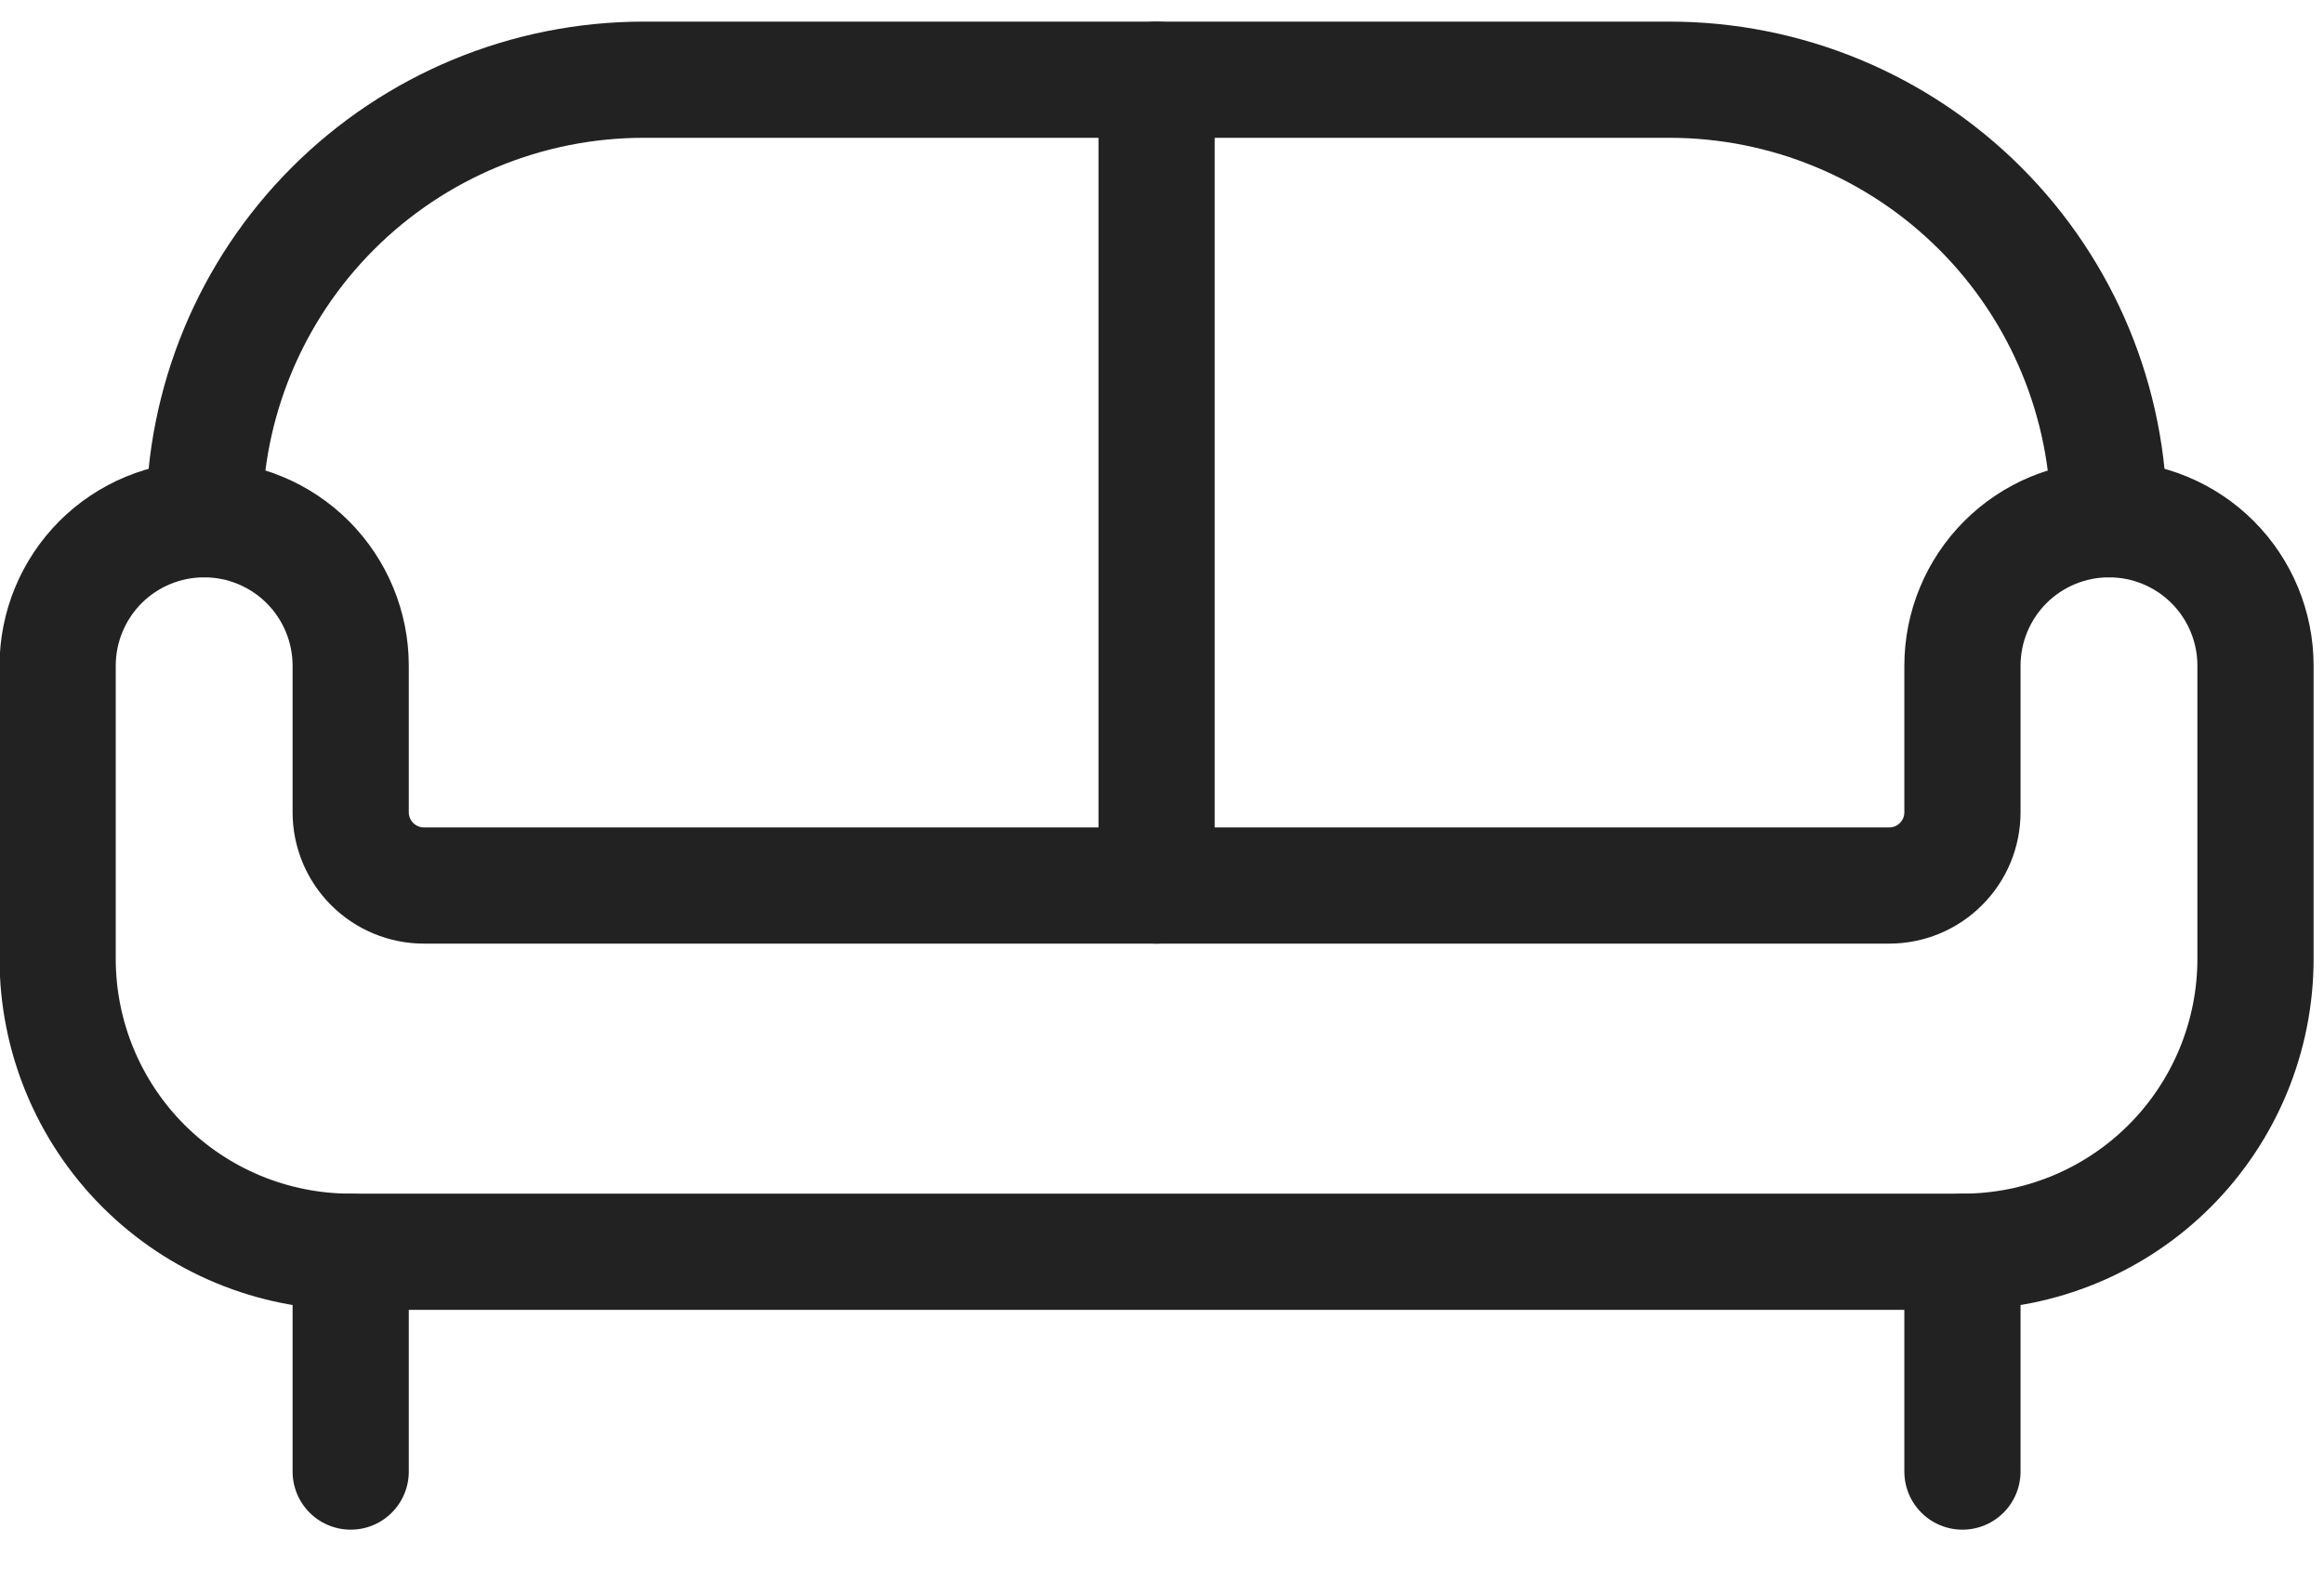 <svg width="40" height="27" viewBox="0 0 40 27" fill="none" xmlns="http://www.w3.org/2000/svg">
<path d="M36.299 8.938C35.63 8.938 34.989 9.203 34.516 9.676C34.043 10.149 33.777 10.791 33.777 11.46V13.982C33.777 14.316 33.645 14.637 33.408 14.873C33.172 15.11 32.851 15.243 32.516 15.243H7.297C6.962 15.243 6.642 15.11 6.405 14.873C6.169 14.637 6.036 14.316 6.036 13.982V11.46C6.036 10.791 5.77 10.149 5.297 9.676C4.824 9.203 4.183 8.938 3.514 8.938C2.845 8.938 2.203 9.203 1.73 9.676C1.258 10.149 0.992 10.791 0.992 11.46V16.504C0.992 17.841 1.523 19.124 2.469 20.07C3.415 21.016 4.698 21.547 6.036 21.547H33.777C35.115 21.547 36.398 21.016 37.344 20.07C38.29 19.124 38.821 17.841 38.821 16.504V11.46C38.821 10.791 38.556 10.149 38.083 9.676C37.61 9.203 36.968 8.938 36.299 8.938Z" stroke="#222223" stroke-width="2" stroke-linecap="round" stroke-linejoin="round"/>
<path d="M6.036 21.547V25.331" stroke="#222223" stroke-width="2" stroke-linecap="round" stroke-linejoin="round"/>
<path d="M33.777 21.547V25.331" stroke="#222223" stroke-width="2" stroke-linecap="round" stroke-linejoin="round"/>
<path d="M3.514 8.938C3.514 6.931 4.311 5.007 5.73 3.588C7.149 2.169 9.073 1.372 11.08 1.372H28.733C30.74 1.372 32.664 2.169 34.083 3.588C35.502 5.007 36.299 6.931 36.299 8.938" stroke="#222223" stroke-width="2" stroke-linecap="round" stroke-linejoin="round"/>
<path d="M19.907 15.243V1.372" stroke="#222223" stroke-width="2" stroke-linecap="round" stroke-linejoin="round"/>
</svg>
